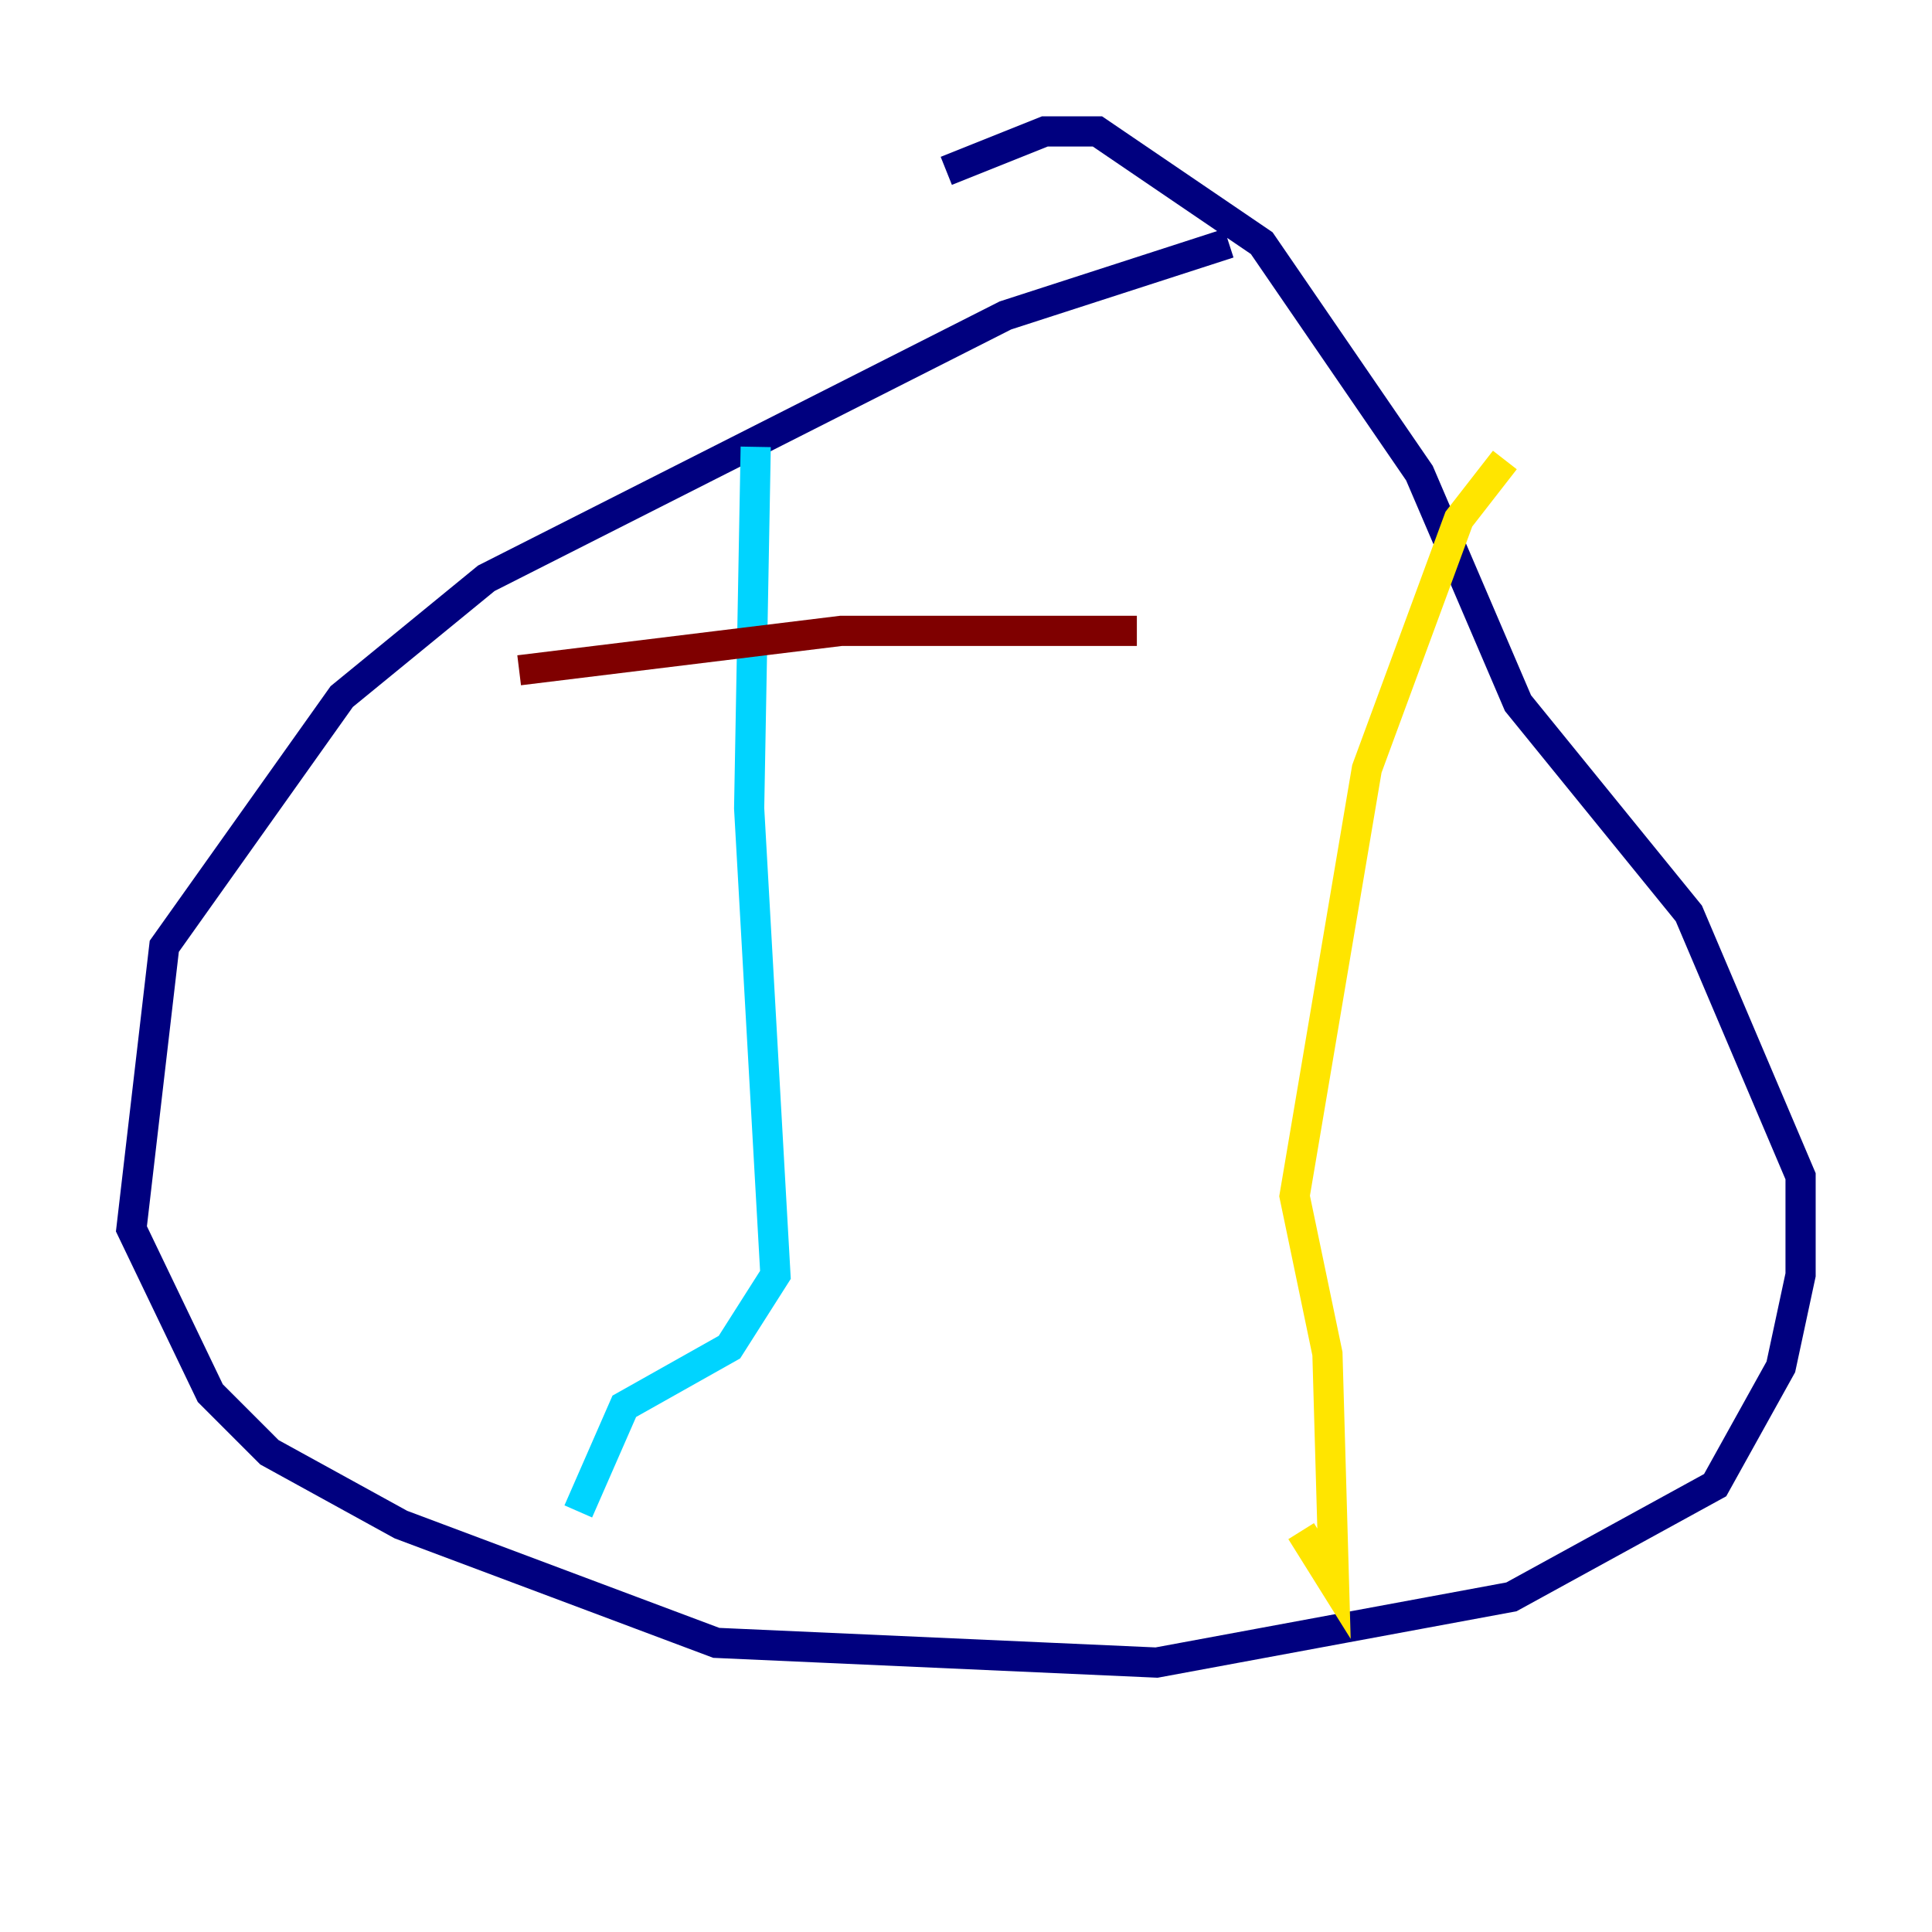 <?xml version="1.0" encoding="utf-8" ?>
<svg baseProfile="tiny" height="128" version="1.2" viewBox="0,0,128,128" width="128" xmlns="http://www.w3.org/2000/svg" xmlns:ev="http://www.w3.org/2001/xml-events" xmlns:xlink="http://www.w3.org/1999/xlink"><defs /><polyline fill="none" points="81.415,16.109 66.612,20.898 32.218,38.313 22.64,46.15 10.884,62.694 8.707,81.415 13.932,92.299 17.85,96.218 26.558,101.007 47.456,108.844 76.626,110.15 100.136,105.796 113.633,98.395 117.986,90.558 119.293,84.463 119.293,77.932 111.891,60.517 100.571,46.585 94.041,31.347 83.592,16.109 72.707,8.707 69.225,8.707 62.694,11.32" stroke="#00007f" stroke-width="2" /><polyline fill="none" points="50.068,29.605 49.633,53.551 51.374,84.463 48.327,89.252 41.361,93.17 38.313,100.136" stroke="#00d4ff" stroke-width="2" /><polyline fill="none" points="99.701,30.476 96.653,34.395 90.558,50.939 85.769,79.238 87.946,89.687 88.381,104.925 86.204,101.442" stroke="#ffe500" stroke-width="2" /><polyline fill="none" points="34.395,44.408 55.728,41.796 75.32,41.796" stroke="#7f0000" stroke-width="2" /></svg>